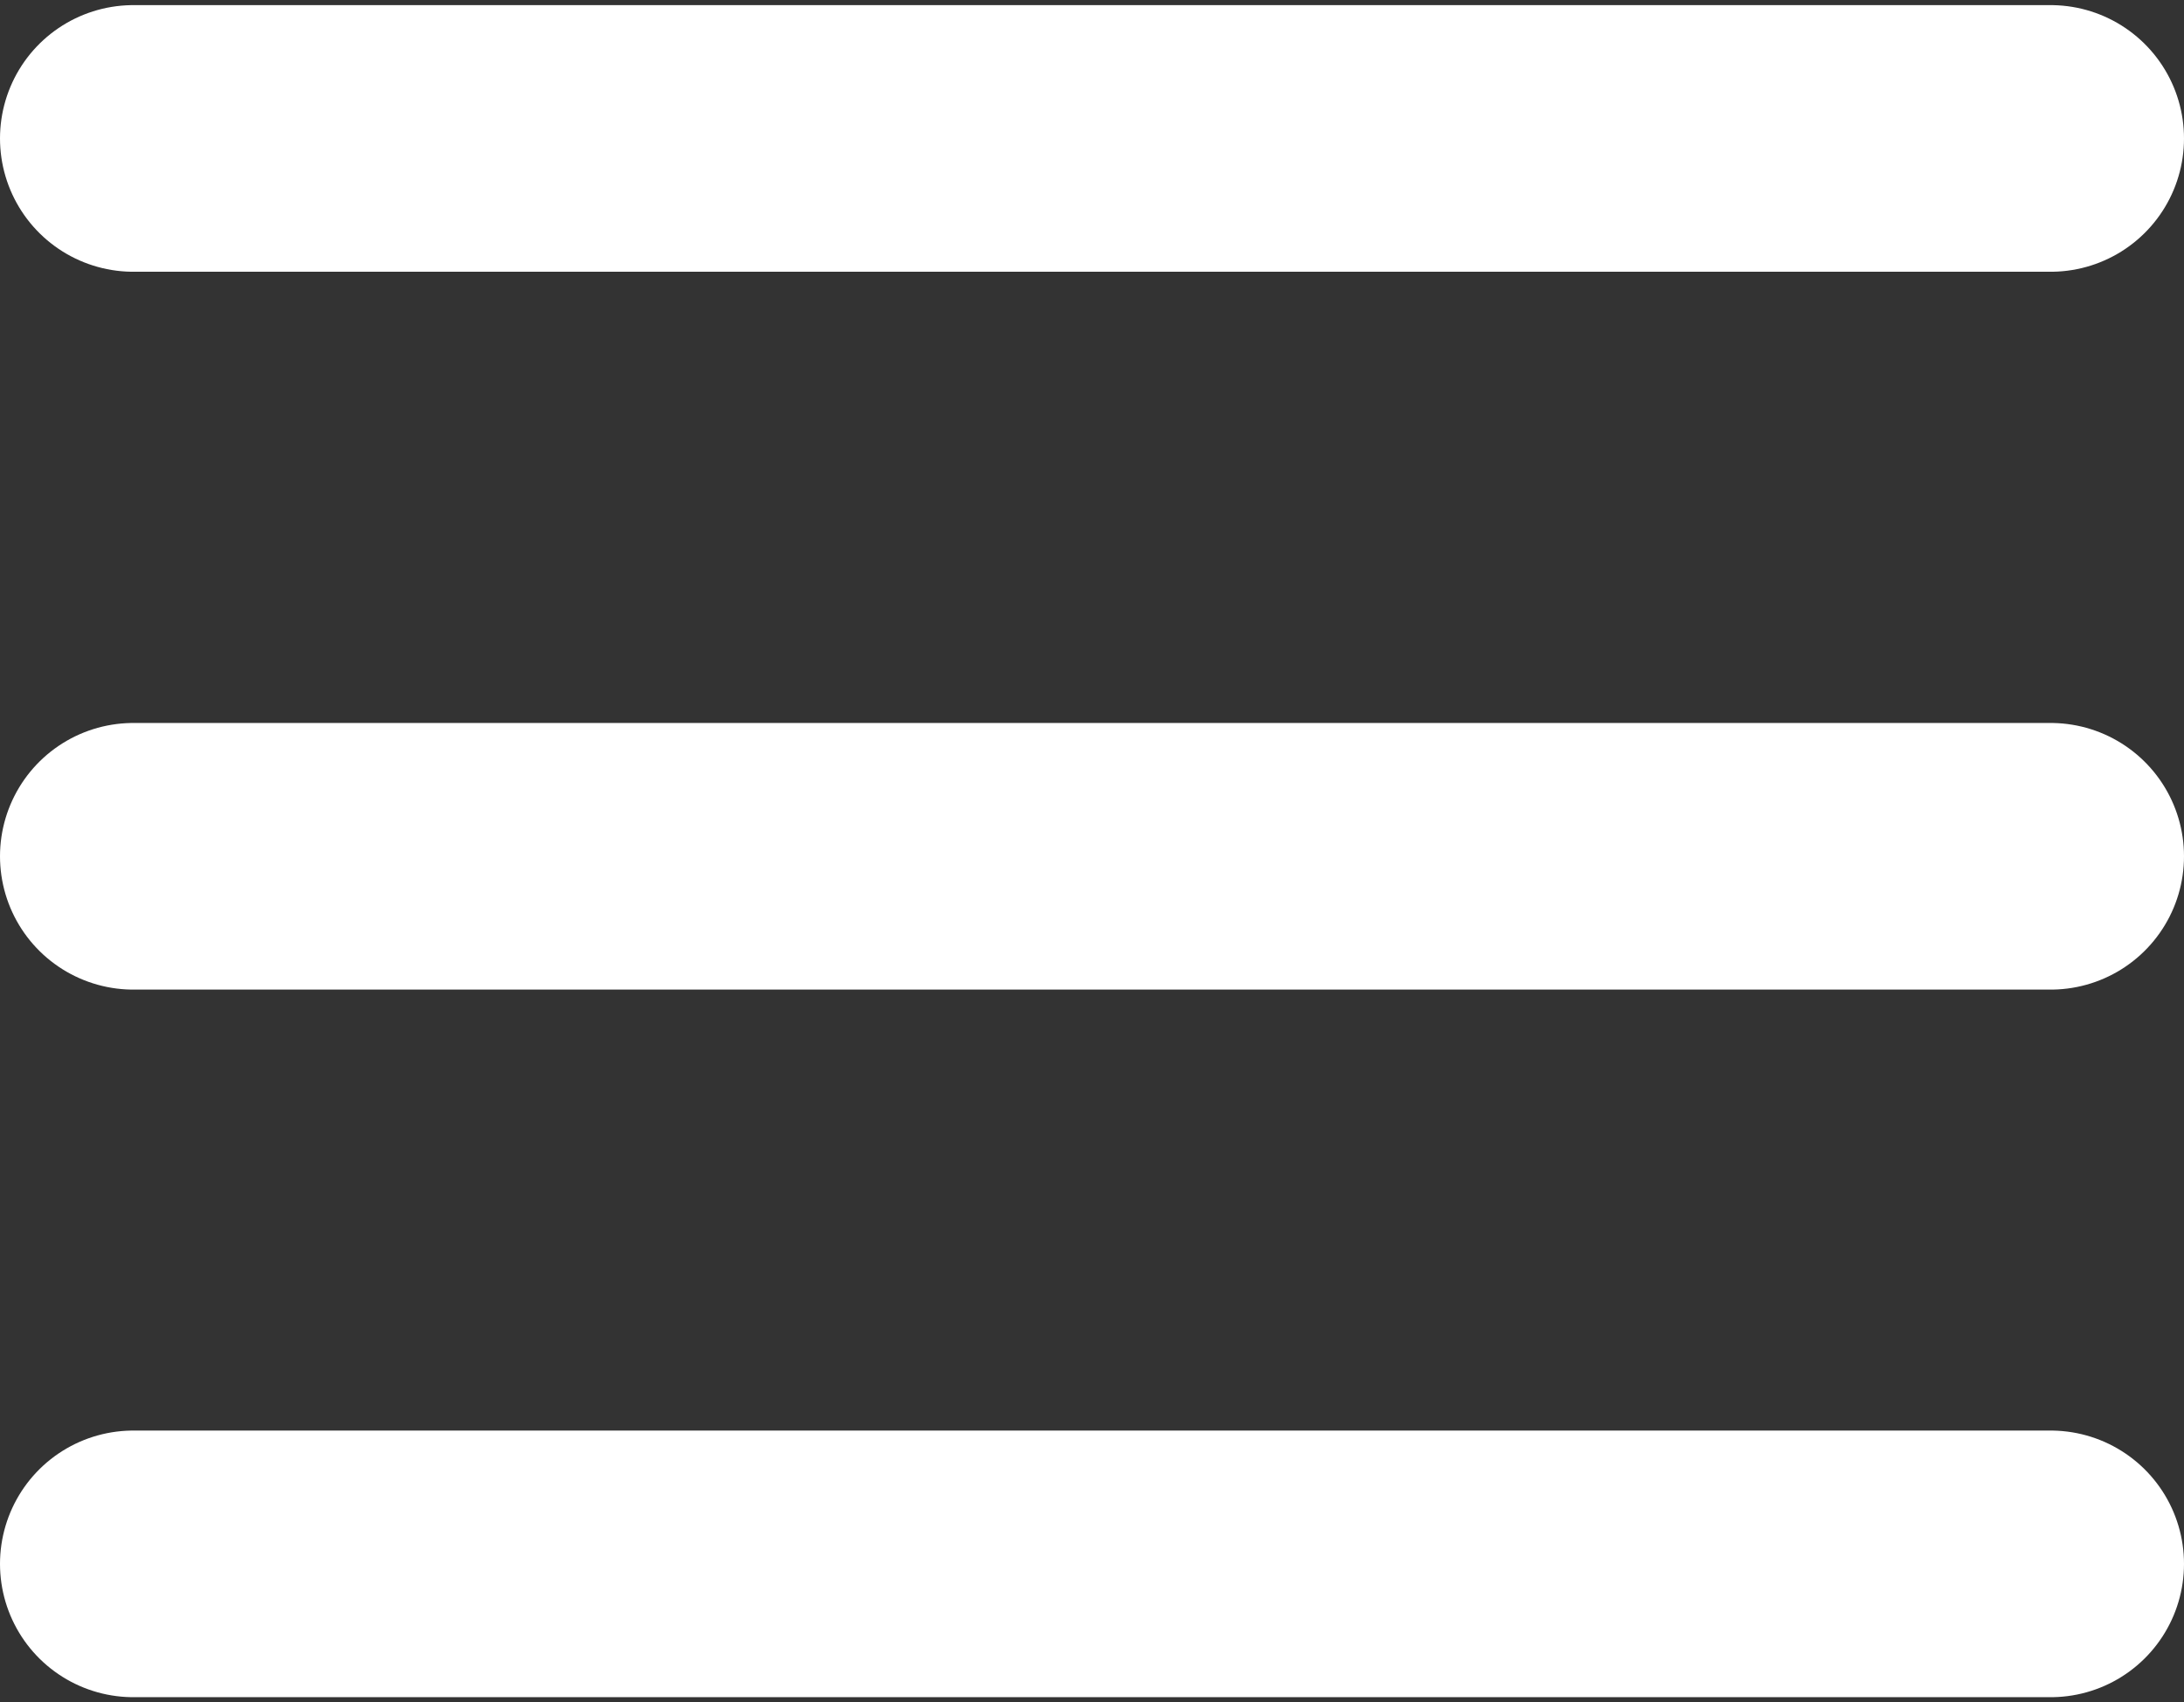 <?xml version="1.0" encoding="UTF-8"?>
<svg width="213px" height="166px" viewBox="0 0 213 166" version="1.1" xmlns="http://www.w3.org/2000/svg" xmlns:xlink="http://www.w3.org/1999/xlink">
    <rect x="0" y="0" width="213" height="166" fill="#333333" stroke="none"/>
    <!-- Generator: Sketch 52.2 (67145) - http://www.bohemiancoding.com/sketch -->
    <title>Group 9</title>
    <desc>Created with Sketch.</desc>
    <g id="Page-2" stroke="none" stroke-width="1" fill="none" fill-rule="evenodd" stroke-linecap="round">
        <g id="Icons" transform="translate(-484, -2976)" stroke="#FFFFFF" stroke-width="26">
            <g id="Group-9" transform="translate(497, 2989)">
                <path d="M0,70.5 L187,70.5" id="Line-2"></path>
                <path d="M0,139.5 L187,139.5" id="Line-2-Copy-2"></path>
                <path d="M0,0.5 L187,0.5" id="Line-2-Copy"></path>
            </g>
        </g>
    </g>
</svg>